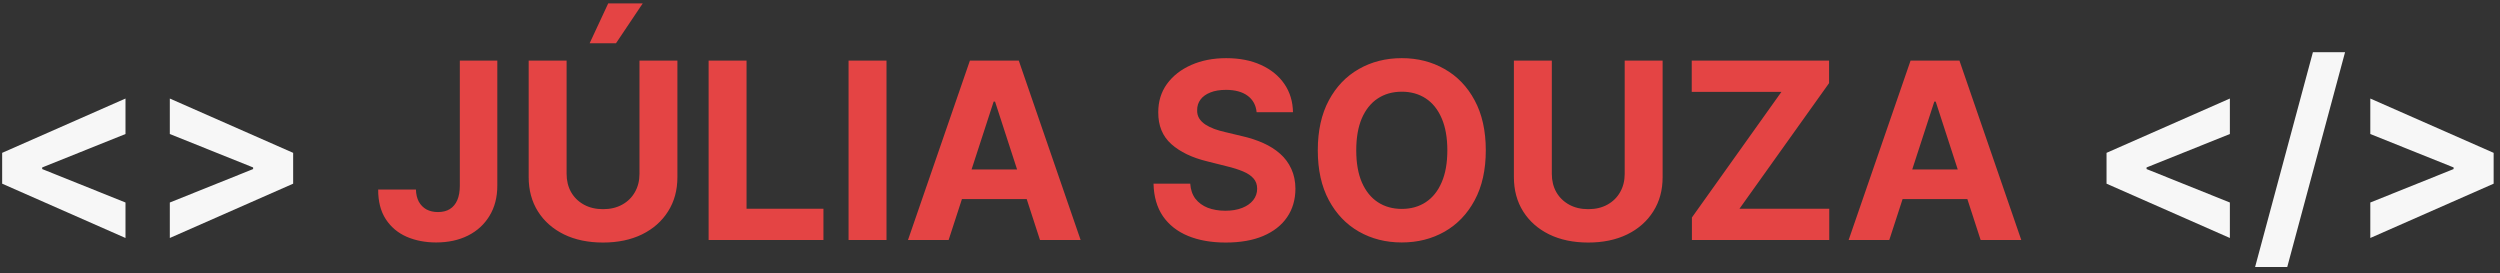 <svg width="375" height="41" viewBox="0 0 375 41" fill="none" xmlns="http://www.w3.org/2000/svg">
<rect x="0" y="0" width="375" height="41" fill="#333333" stroke="none"/>
<path d="M0.324 27.552V22.927L18.824 14.78V20.102L6.158 25.186L6.329 24.91V25.567L6.158 25.291L18.824 30.376V35.698L0.324 27.552ZM43.973 27.552L25.473 35.698V30.376L38.139 25.291L37.968 25.567V24.91L38.139 25.186L25.473 20.102V14.78L43.973 22.927V27.552ZM315.98 27.552V22.927L334.48 14.78V20.102L321.814 25.186L321.985 24.91V25.567L321.814 25.291L334.48 30.376V35.698L315.98 27.552ZM351.759 7.83L343.087 40.047H338.265L346.936 7.83H351.759ZM374.046 27.552L355.546 35.698V30.376L368.212 25.291L368.041 25.567V24.91L368.212 25.186L355.546 20.102V14.78L374.046 22.927V27.552Z" fill="#F7F7F7"/>
<path d="M68.973 9.091H74.597V27.854C74.597 29.588 74.207 31.095 73.427 32.374C72.657 33.653 71.584 34.638 70.208 35.33C68.833 36.022 67.234 36.368 65.413 36.368C63.792 36.368 62.321 36.083 60.998 35.514C59.684 34.936 58.642 34.06 57.871 32.886C57.1 31.703 56.719 30.219 56.727 28.432H62.391C62.408 29.141 62.553 29.75 62.824 30.258C63.104 30.758 63.486 31.143 63.967 31.414C64.458 31.677 65.036 31.809 65.702 31.809C66.402 31.809 66.994 31.66 67.475 31.362C67.966 31.055 68.338 30.608 68.592 30.022C68.846 29.435 68.973 28.712 68.973 27.854V9.091ZM95.922 9.091H101.611V26.566C101.611 28.528 101.142 30.245 100.205 31.717C99.277 33.188 97.976 34.336 96.303 35.159C94.63 35.974 92.681 36.381 90.456 36.381C88.222 36.381 86.269 35.974 84.596 35.159C82.923 34.336 81.622 33.188 80.693 31.717C79.765 30.245 79.301 28.528 79.301 26.566V9.091H84.99V26.08C84.99 27.105 85.213 28.016 85.66 28.813C86.116 29.61 86.755 30.236 87.578 30.692C88.402 31.147 89.361 31.375 90.456 31.375C91.56 31.375 92.519 31.147 93.333 30.692C94.157 30.236 94.792 29.61 95.239 28.813C95.694 28.016 95.922 27.105 95.922 26.08V9.091ZM88.446 6.489L91.231 0.511H96.408L92.4 6.489H88.446ZM106.292 36V9.091H111.981V31.309H123.517V36H106.292ZM132.974 9.091V36H127.285V9.091H132.974ZM142.293 36H136.197L145.486 9.091H152.818L162.094 36H155.998L149.257 15.24H149.047L142.293 36ZM141.912 25.423H156.313V29.864H141.912V25.423ZM188.494 16.83C188.389 15.77 187.938 14.947 187.141 14.36C186.344 13.773 185.262 13.479 183.895 13.479C182.967 13.479 182.183 13.611 181.543 13.874C180.904 14.128 180.413 14.482 180.072 14.938C179.739 15.393 179.573 15.91 179.573 16.488C179.555 16.97 179.656 17.39 179.875 17.75C180.102 18.109 180.413 18.42 180.808 18.683C181.202 18.937 181.657 19.16 182.174 19.353C182.691 19.537 183.243 19.694 183.83 19.826L186.247 20.404C187.421 20.666 188.498 21.017 189.479 21.455C190.461 21.893 191.31 22.432 192.028 23.071C192.747 23.71 193.303 24.464 193.697 25.331C194.1 26.198 194.306 27.192 194.315 28.314C194.306 29.96 193.886 31.388 193.053 32.597C192.23 33.797 191.039 34.73 189.479 35.396C187.929 36.053 186.059 36.381 183.869 36.381C181.697 36.381 179.805 36.048 178.193 35.383C176.59 34.717 175.337 33.731 174.435 32.426C173.542 31.112 173.073 29.487 173.029 27.552H178.535C178.596 28.454 178.854 29.207 179.31 29.811C179.774 30.407 180.392 30.858 181.162 31.165C181.942 31.463 182.822 31.611 183.803 31.611C184.767 31.611 185.603 31.471 186.313 31.191C187.031 30.911 187.587 30.521 187.982 30.022C188.376 29.522 188.573 28.949 188.573 28.3C188.573 27.696 188.393 27.188 188.034 26.776C187.684 26.365 187.167 26.014 186.484 25.725C185.809 25.436 184.982 25.173 184 24.937L181.07 24.201C178.802 23.649 177.01 22.786 175.696 21.613C174.383 20.439 173.73 18.858 173.739 16.869C173.73 15.24 174.164 13.817 175.04 12.599C175.924 11.382 177.137 10.431 178.679 9.748C180.221 9.065 181.973 8.723 183.935 8.723C185.932 8.723 187.675 9.065 189.164 9.748C190.662 10.431 191.827 11.382 192.659 12.599C193.491 13.817 193.921 15.227 193.947 16.83H188.494ZM222.869 22.546C222.869 25.48 222.313 27.976 221.201 30.035C220.097 32.093 218.59 33.666 216.681 34.752C214.78 35.829 212.643 36.368 210.269 36.368C207.878 36.368 205.732 35.825 203.831 34.739C201.93 33.653 200.428 32.08 199.324 30.022C198.22 27.963 197.669 25.471 197.669 22.546C197.669 19.611 198.22 17.115 199.324 15.056C200.428 12.998 201.93 11.43 203.831 10.352C205.732 9.266 207.878 8.723 210.269 8.723C212.643 8.723 214.78 9.266 216.681 10.352C218.59 11.43 220.097 12.998 221.201 15.056C222.313 17.115 222.869 19.611 222.869 22.546ZM217.101 22.546C217.101 20.645 216.817 19.042 216.247 17.736C215.687 16.431 214.894 15.441 213.869 14.767C212.844 14.093 211.644 13.755 210.269 13.755C208.894 13.755 207.694 14.093 206.669 14.767C205.644 15.441 204.847 16.431 204.278 17.736C203.717 19.042 203.437 20.645 203.437 22.546C203.437 24.446 203.717 26.049 204.278 27.354C204.847 28.66 205.644 29.649 206.669 30.324C207.694 30.998 208.894 31.336 210.269 31.336C211.644 31.336 212.844 30.998 213.869 30.324C214.894 29.649 215.687 28.66 216.247 27.354C216.817 26.049 217.101 24.446 217.101 22.546ZM243.705 9.091H249.394V26.566C249.394 28.528 248.926 30.245 247.988 31.717C247.06 33.188 245.759 34.336 244.086 35.159C242.413 35.974 240.464 36.381 238.239 36.381C236.005 36.381 234.052 35.974 232.379 35.159C230.706 34.336 229.405 33.188 228.477 31.717C227.548 30.245 227.084 28.528 227.084 26.566V9.091H232.773V26.08C232.773 27.105 232.997 28.016 233.443 28.813C233.899 29.61 234.538 30.236 235.362 30.692C236.185 31.147 237.144 31.375 238.239 31.375C239.343 31.375 240.302 31.147 241.117 30.692C241.94 30.236 242.575 29.61 243.022 28.813C243.477 28.016 243.705 27.105 243.705 26.08V9.091ZM253.786 36V32.623L267.214 13.782H253.76V9.091H274.362V12.468L260.921 31.309H274.388V36H253.786ZM283.392 36H277.295L286.585 9.091H293.916L303.193 36H297.096L290.356 15.24H290.146L283.392 36ZM283.011 25.423H297.411V29.864H283.011V25.423Z" fill="#E44444"/>
</svg>

